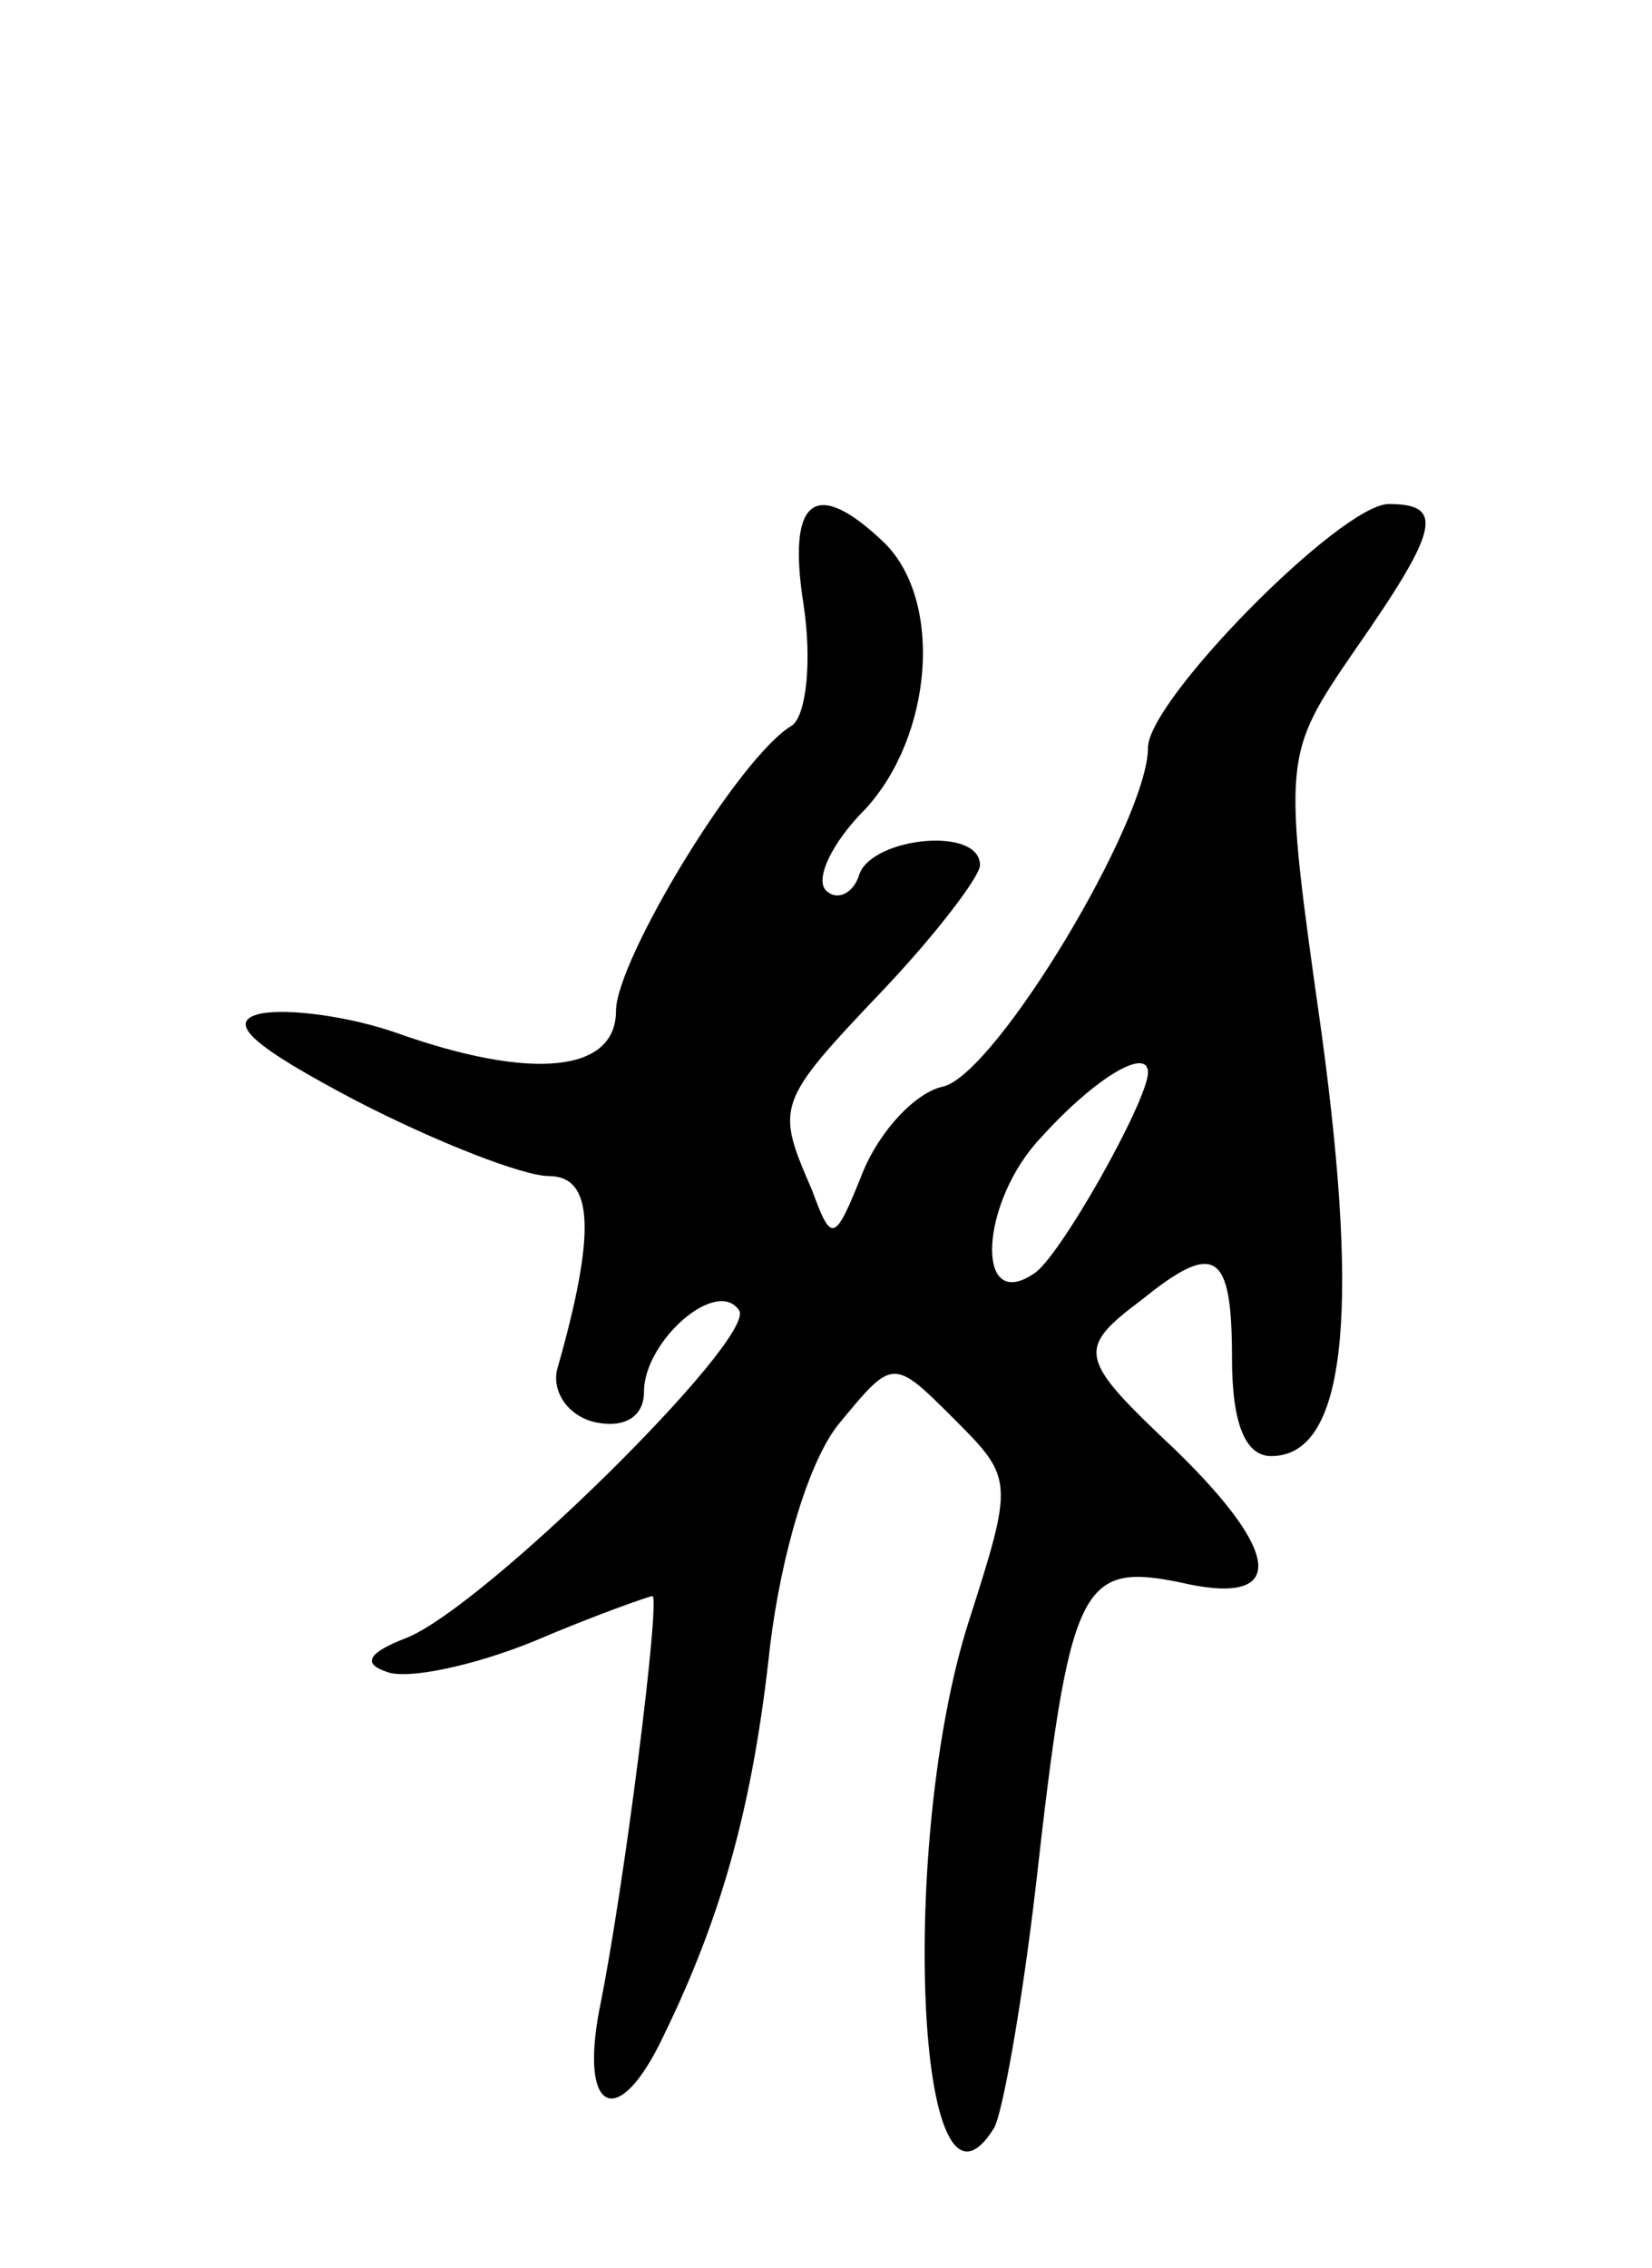 <svg version="1.0" xmlns="http://www.w3.org/2000/svg"
 width="59pt" height="81pt" viewBox="0 0 59 81"
 preserveAspectRatio="xMidYMid meet">
<g transform="translate(0,81) scale(0.1,-0.1)"
fill="#000000" stroke="none">
<path d="M287 594 c3 -20 1 -39 -4 -43 -19 -11 -63 -84 -63 -102 0 -22 -30
-25 -78 -8 -17 6 -39 9 -49 7 -13 -3 -2 -12 34 -31 29 -15 60 -27 69 -27 16 0
17 -20 3 -69 -2 -8 4 -17 14 -19 10 -2 17 2 17 11 0 18 26 41 34 29 6 -10 -91
-106 -119 -117 -13 -5 -16 -9 -7 -12 7 -3 31 2 53 11 21 9 41 16 42 16 3 0
-10 -104 -19 -148 -7 -37 7 -43 23 -9 21 43 32 83 38 139 4 33 14 67 25 80 19
23 19 23 41 1 21 -21 21 -22 5 -72 -25 -78 -19 -226 9 -181 3 5 10 44 15 87
12 107 16 115 51 108 38 -9 38 9 -1 47 -35 33 -36 36 -12 54 26 21 32 17 32
-21 0 -24 5 -35 14 -35 26 0 32 48 18 151 -14 99 -14 99 12 137 30 43 32 52
12 52 -17 0 -86 -70 -86 -87 0 -26 -54 -116 -73 -121 -10 -2 -23 -16 -29 -31
-10 -25 -11 -25 -18 -6 -13 30 -13 31 25 71 19 20 35 41 35 45 0 14 -38 10
-43 -3 -2 -7 -8 -10 -12 -6 -4 4 2 17 14 29 24 26 28 74 7 95 -25 24 -35 16
-29 -22z m123 -167 c0 -10 -32 -67 -41 -72 -21 -14 -19 26 3 49 20 22 38 32
38 23z"/>
</g>
</svg>
